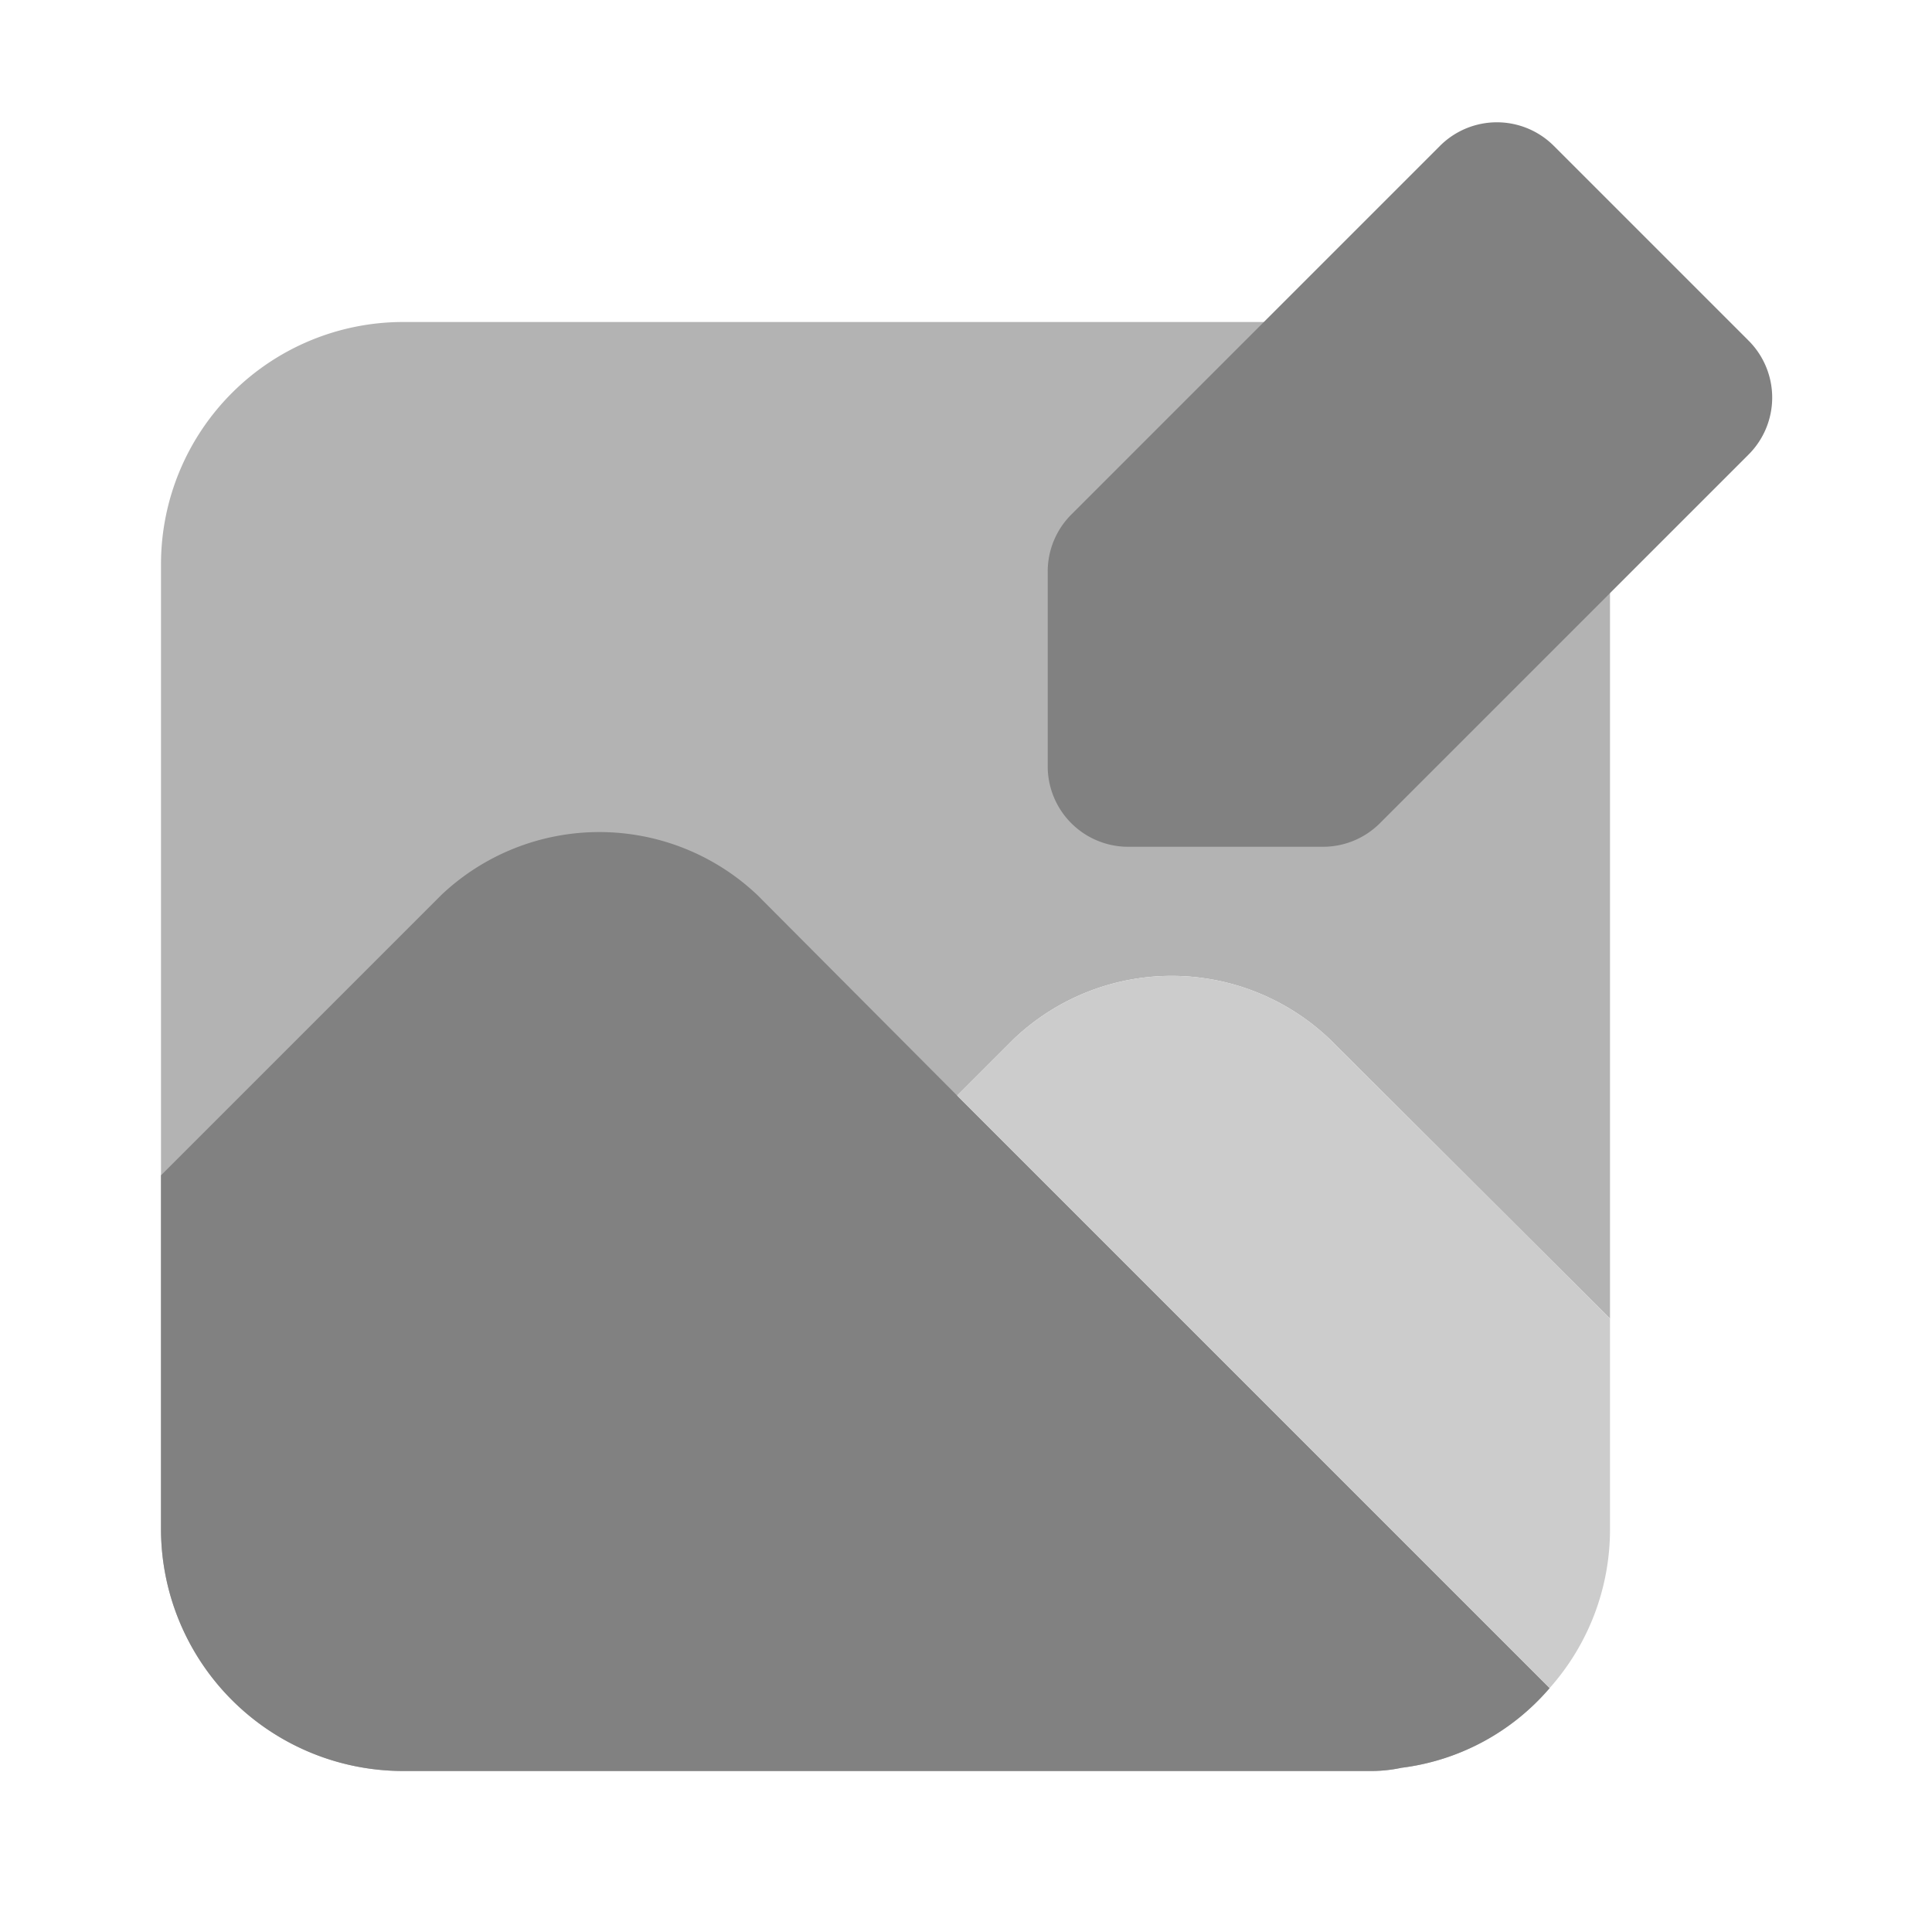 <svg xmlns="http://www.w3.org/2000/svg" width="24" height="24" fill="none" viewBox="0 0 24 24">
  <path fill="#B3B3B3" d="M17 4H5a3.009 3.009 0 00-3 3v12a3.009 3.009 0 003 3h12c.138.002.275-.011.41-.04a2.894 2.894 0 001.84-.99l-7.36-7.36.7-.7a2.846 2.846 0 013.93 0L20 16.38V7a3.009 3.009 0 00-3-3z"/>
  <path fill="#818181" d="M11.89 13.61l-2.48-2.49a2.855 2.855 0 00-3.93 0L2 14.6V19a3.009 3.009 0 003 3h12c.138.002.275-.011.41-.04a2.894 2.894 0 001.84-.99l-7.36-7.36zm4.545-3.091h-2.42a1 1 0 01-1-1v-2.42a1 1 0 01.293-.707l4.58-4.58a1 1 0 011.414 0l2.42 2.42a1 1 0 010 1.414l-4.58 4.58a1 1 0 01-.707.293z"/>
  <path fill="#CCC" d="M19.25 20.97c.483-.542.75-1.243.75-1.97v-2.62l-3.48-3.47a2.846 2.846 0 00-3.93 0l-.7.7 7.36 7.36"/>
</svg>
